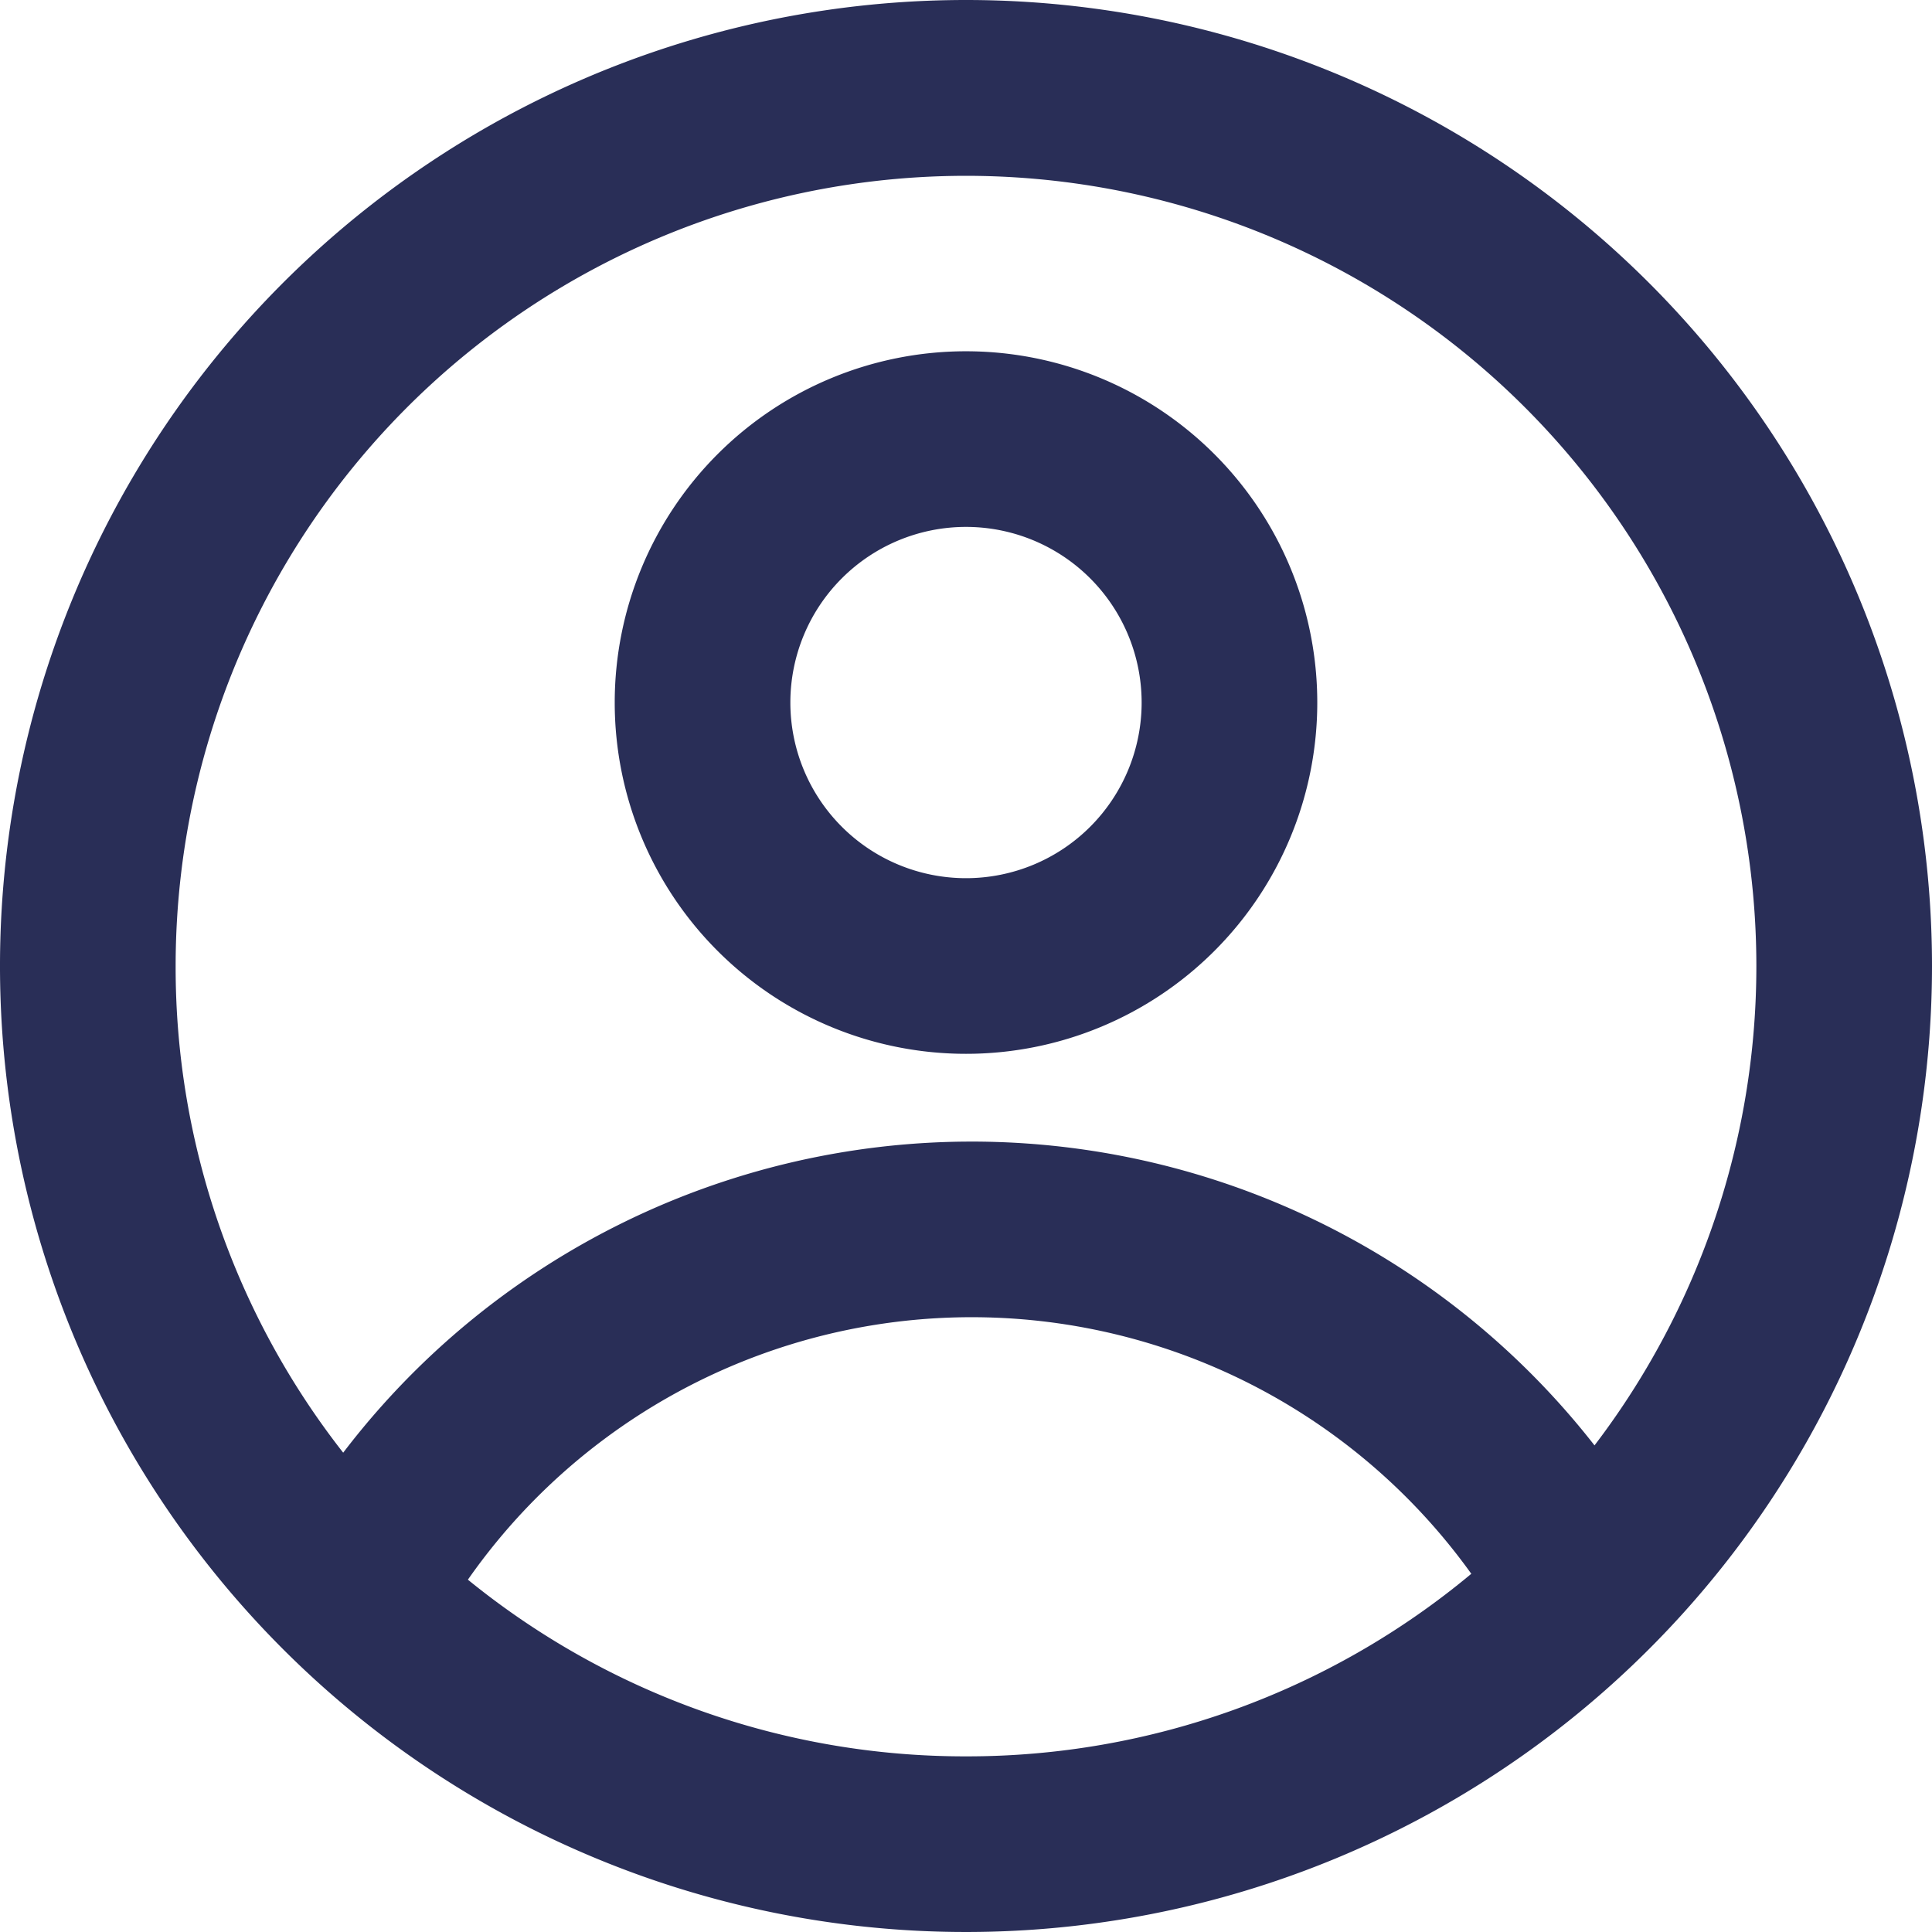 <svg xmlns="http://www.w3.org/2000/svg" width="22" height="22" viewBox="0 0 22 22"><title>profile</title><g fill="#292e57" class="nc-icon-wrapper"><path id="Path_1041" data-name="Path 1041" d="M16 9a4 4 0 1 1-4-4 4 4 0 0 1 4 4zm-2 0a2 2 0 1 1-2-2 2 2 0 0 1 2 2z" transform="translate(-1 -1)" fill-rule="evenodd"></path><path id="Path_1042" data-name="Path 1042" d="M12 1a11 11 0 1 0 11 11A11 11 0 0 0 12 1zM3 12a8.961 8.961 0 0 0 1.908 5.542 9 9 0 0 1 14.249-.083A9 9 0 1 0 3 12zm9 9a8.963 8.963 0 0 1-5.672-2.012 7 7 0 0 1 11.426-.067A8.964 8.964 0 0 1 12 21z" transform="translate(-1 -1)" fill-rule="evenodd"></path></g></svg>